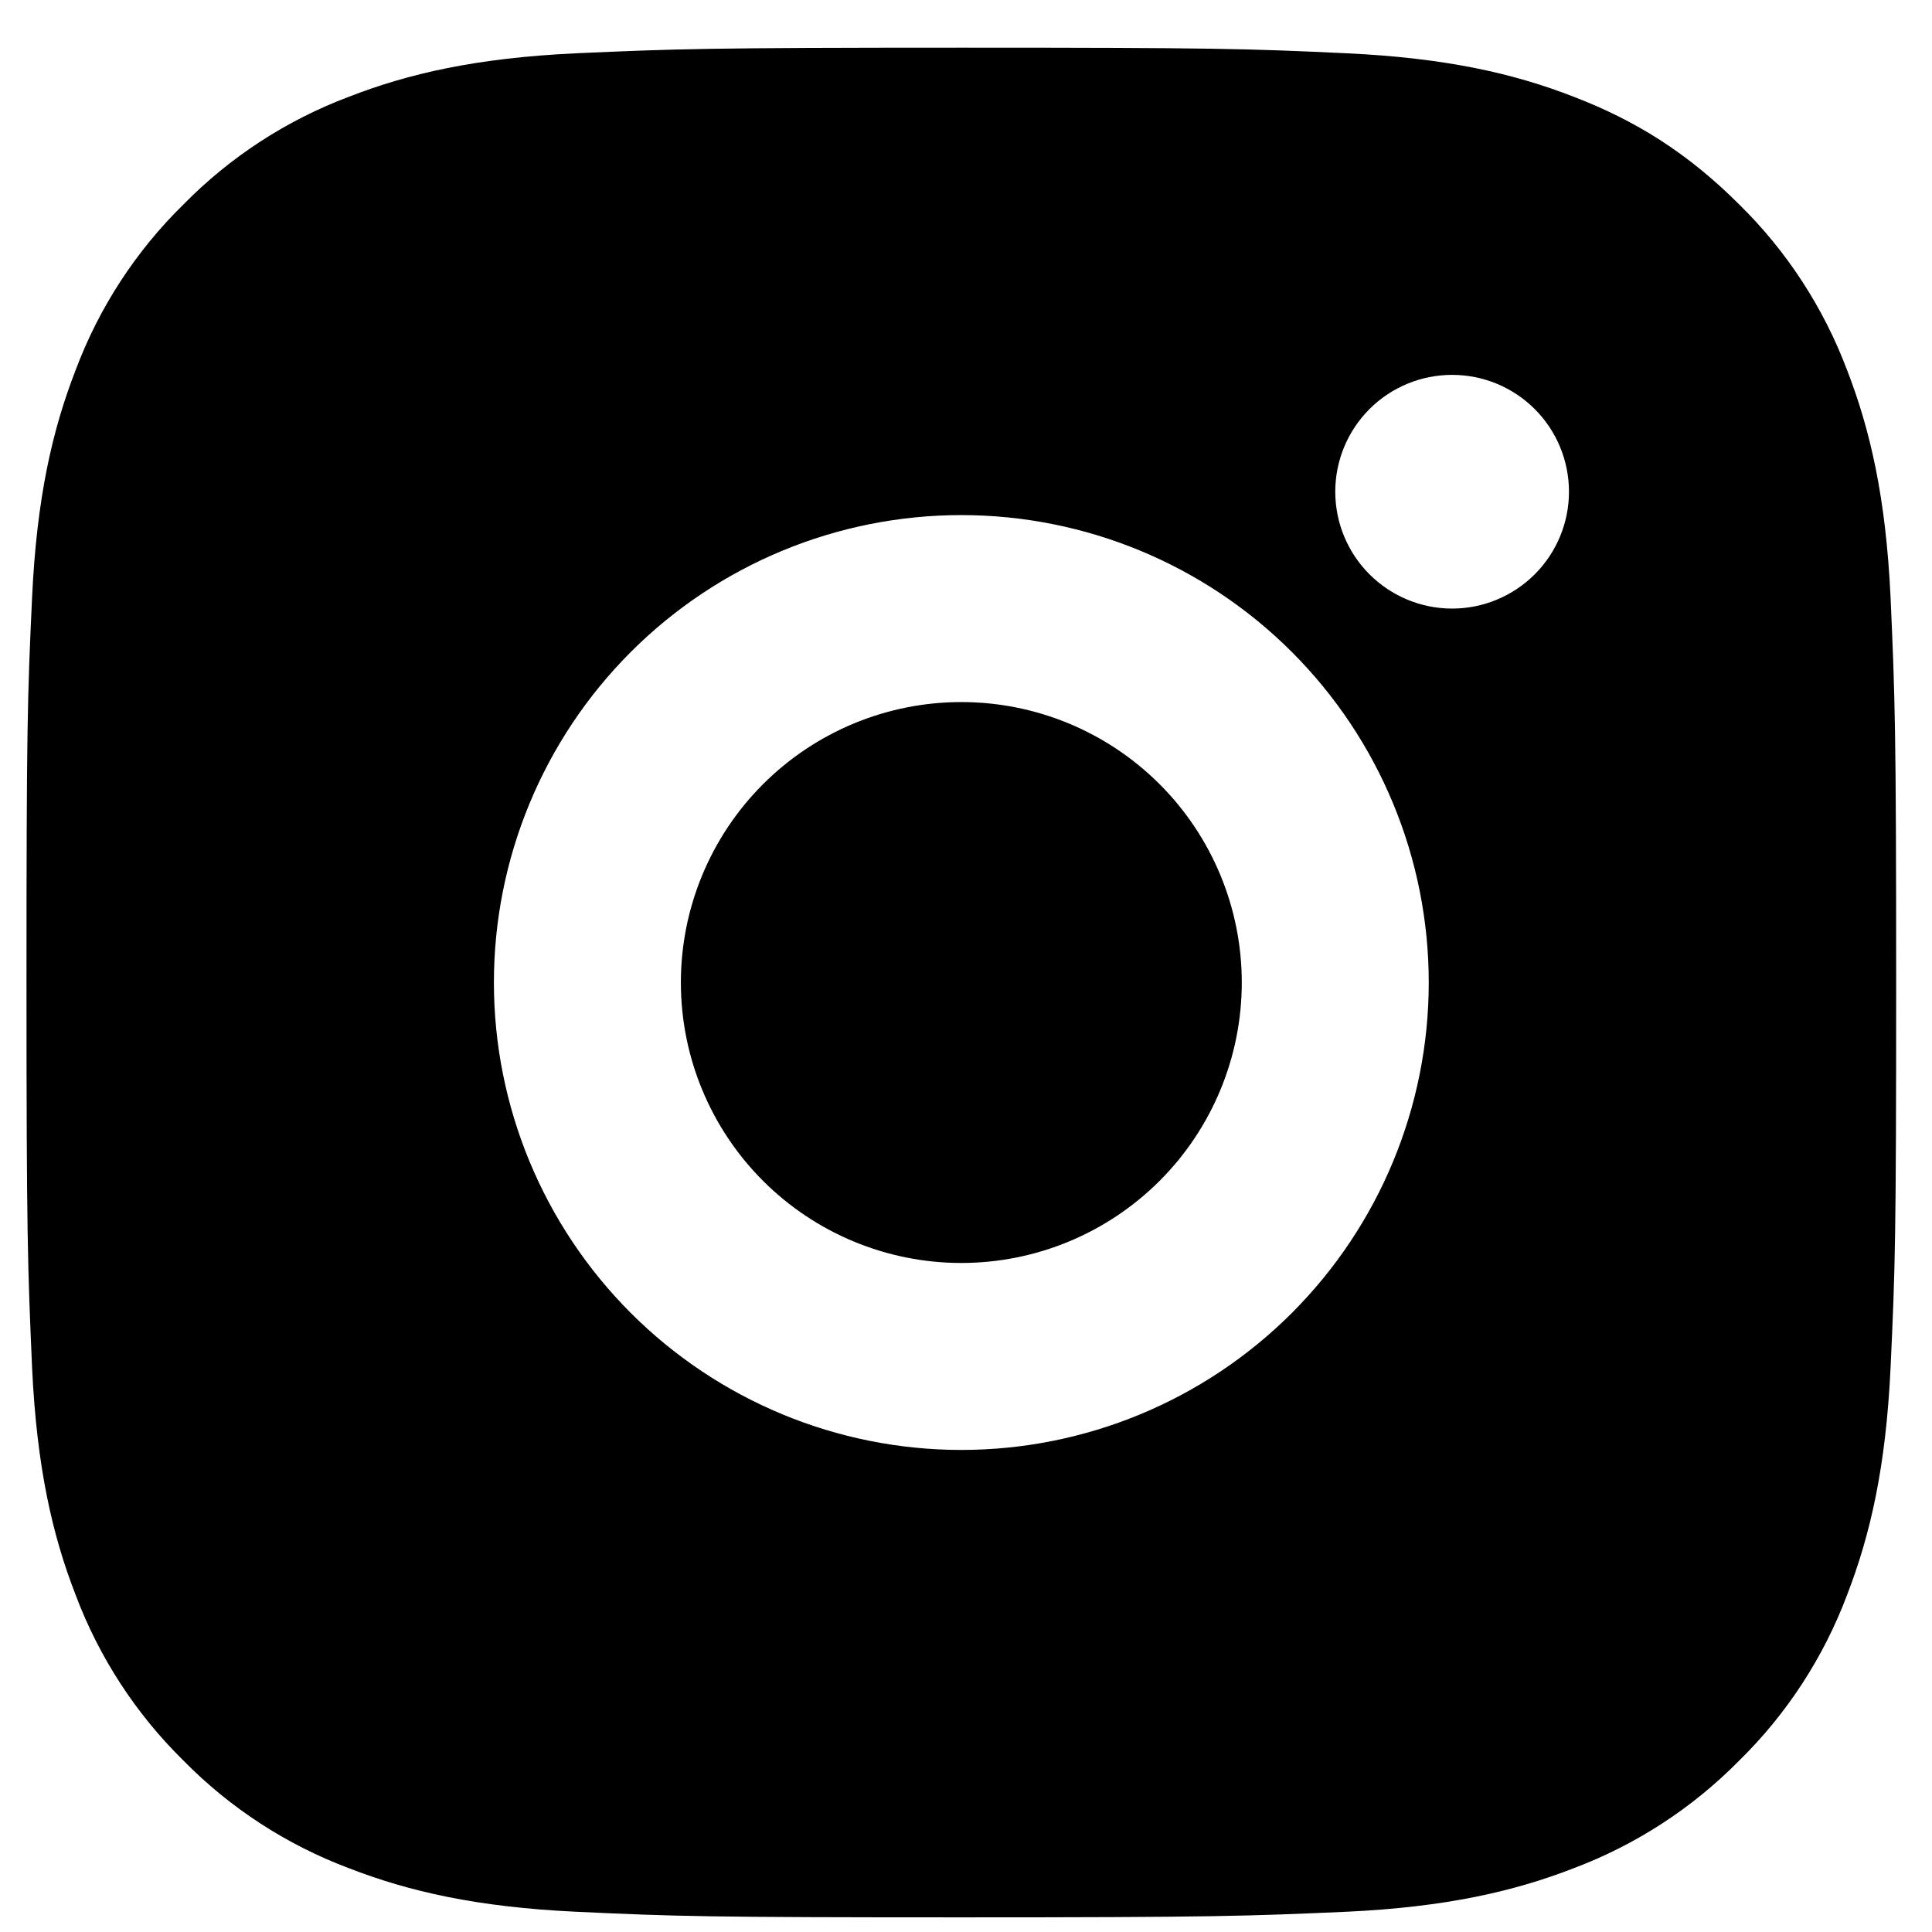 <svg width="31" height="31" viewBox="0 0 31 31" fill="none" xmlns="http://www.w3.org/2000/svg">
<path d="M15.425 0.765C19.5 0.765 20.009 0.78 21.608 0.855C23.206 0.93 24.293 1.18 25.25 1.552C26.24 1.933 27.074 2.449 27.908 3.282C28.671 4.031 29.261 4.939 29.638 5.94C30.008 6.895 30.26 7.984 30.335 9.582C30.406 11.181 30.425 11.689 30.425 15.765C30.425 19.84 30.41 20.349 30.335 21.948C30.26 23.545 30.008 24.633 29.638 25.59C29.262 26.591 28.672 27.499 27.908 28.248C27.158 29.01 26.251 29.6 25.25 29.977C24.294 30.348 23.206 30.6 21.608 30.675C20.009 30.745 19.5 30.765 15.425 30.765C11.35 30.765 10.841 30.75 9.242 30.675C7.645 30.6 6.557 30.348 5.6 29.977C4.599 29.601 3.691 29.011 2.942 28.248C2.179 27.498 1.589 26.591 1.213 25.59C0.841 24.634 0.59 23.545 0.515 21.948C0.445 20.349 0.425 19.84 0.425 15.765C0.425 11.689 0.44 11.181 0.515 9.582C0.59 7.983 0.841 6.897 1.213 5.94C1.588 4.938 2.178 4.031 2.942 3.282C3.692 2.518 4.599 1.928 5.6 1.552C6.557 1.18 7.643 0.93 9.242 0.855C10.841 0.784 11.35 0.765 15.425 0.765ZM15.425 8.265C13.436 8.265 11.528 9.055 10.122 10.461C8.715 11.868 7.925 13.775 7.925 15.765C7.925 17.754 8.715 19.661 10.122 21.068C11.528 22.474 13.436 23.265 15.425 23.265C17.414 23.265 19.322 22.474 20.728 21.068C22.135 19.661 22.925 17.754 22.925 15.765C22.925 13.775 22.135 11.868 20.728 10.461C19.322 9.055 17.414 8.265 15.425 8.265ZM25.175 7.89C25.175 7.392 24.977 6.915 24.626 6.564C24.274 6.212 23.797 6.015 23.3 6.015C22.803 6.015 22.326 6.212 21.974 6.564C21.623 6.915 21.425 7.392 21.425 7.89C21.425 8.387 21.623 8.864 21.974 9.215C22.326 9.567 22.803 9.765 23.3 9.765C23.797 9.765 24.274 9.567 24.626 9.215C24.977 8.864 25.175 8.387 25.175 7.89ZM15.425 11.265C16.619 11.265 17.763 11.739 18.607 12.583C19.451 13.427 19.925 14.571 19.925 15.765C19.925 16.958 19.451 18.103 18.607 18.947C17.763 19.791 16.619 20.265 15.425 20.265C14.232 20.265 13.087 19.791 12.243 18.947C11.399 18.103 10.925 16.958 10.925 15.765C10.925 14.571 11.399 13.427 12.243 12.583C13.087 11.739 14.232 11.265 15.425 11.265Z" fill="black"/>
</svg>
